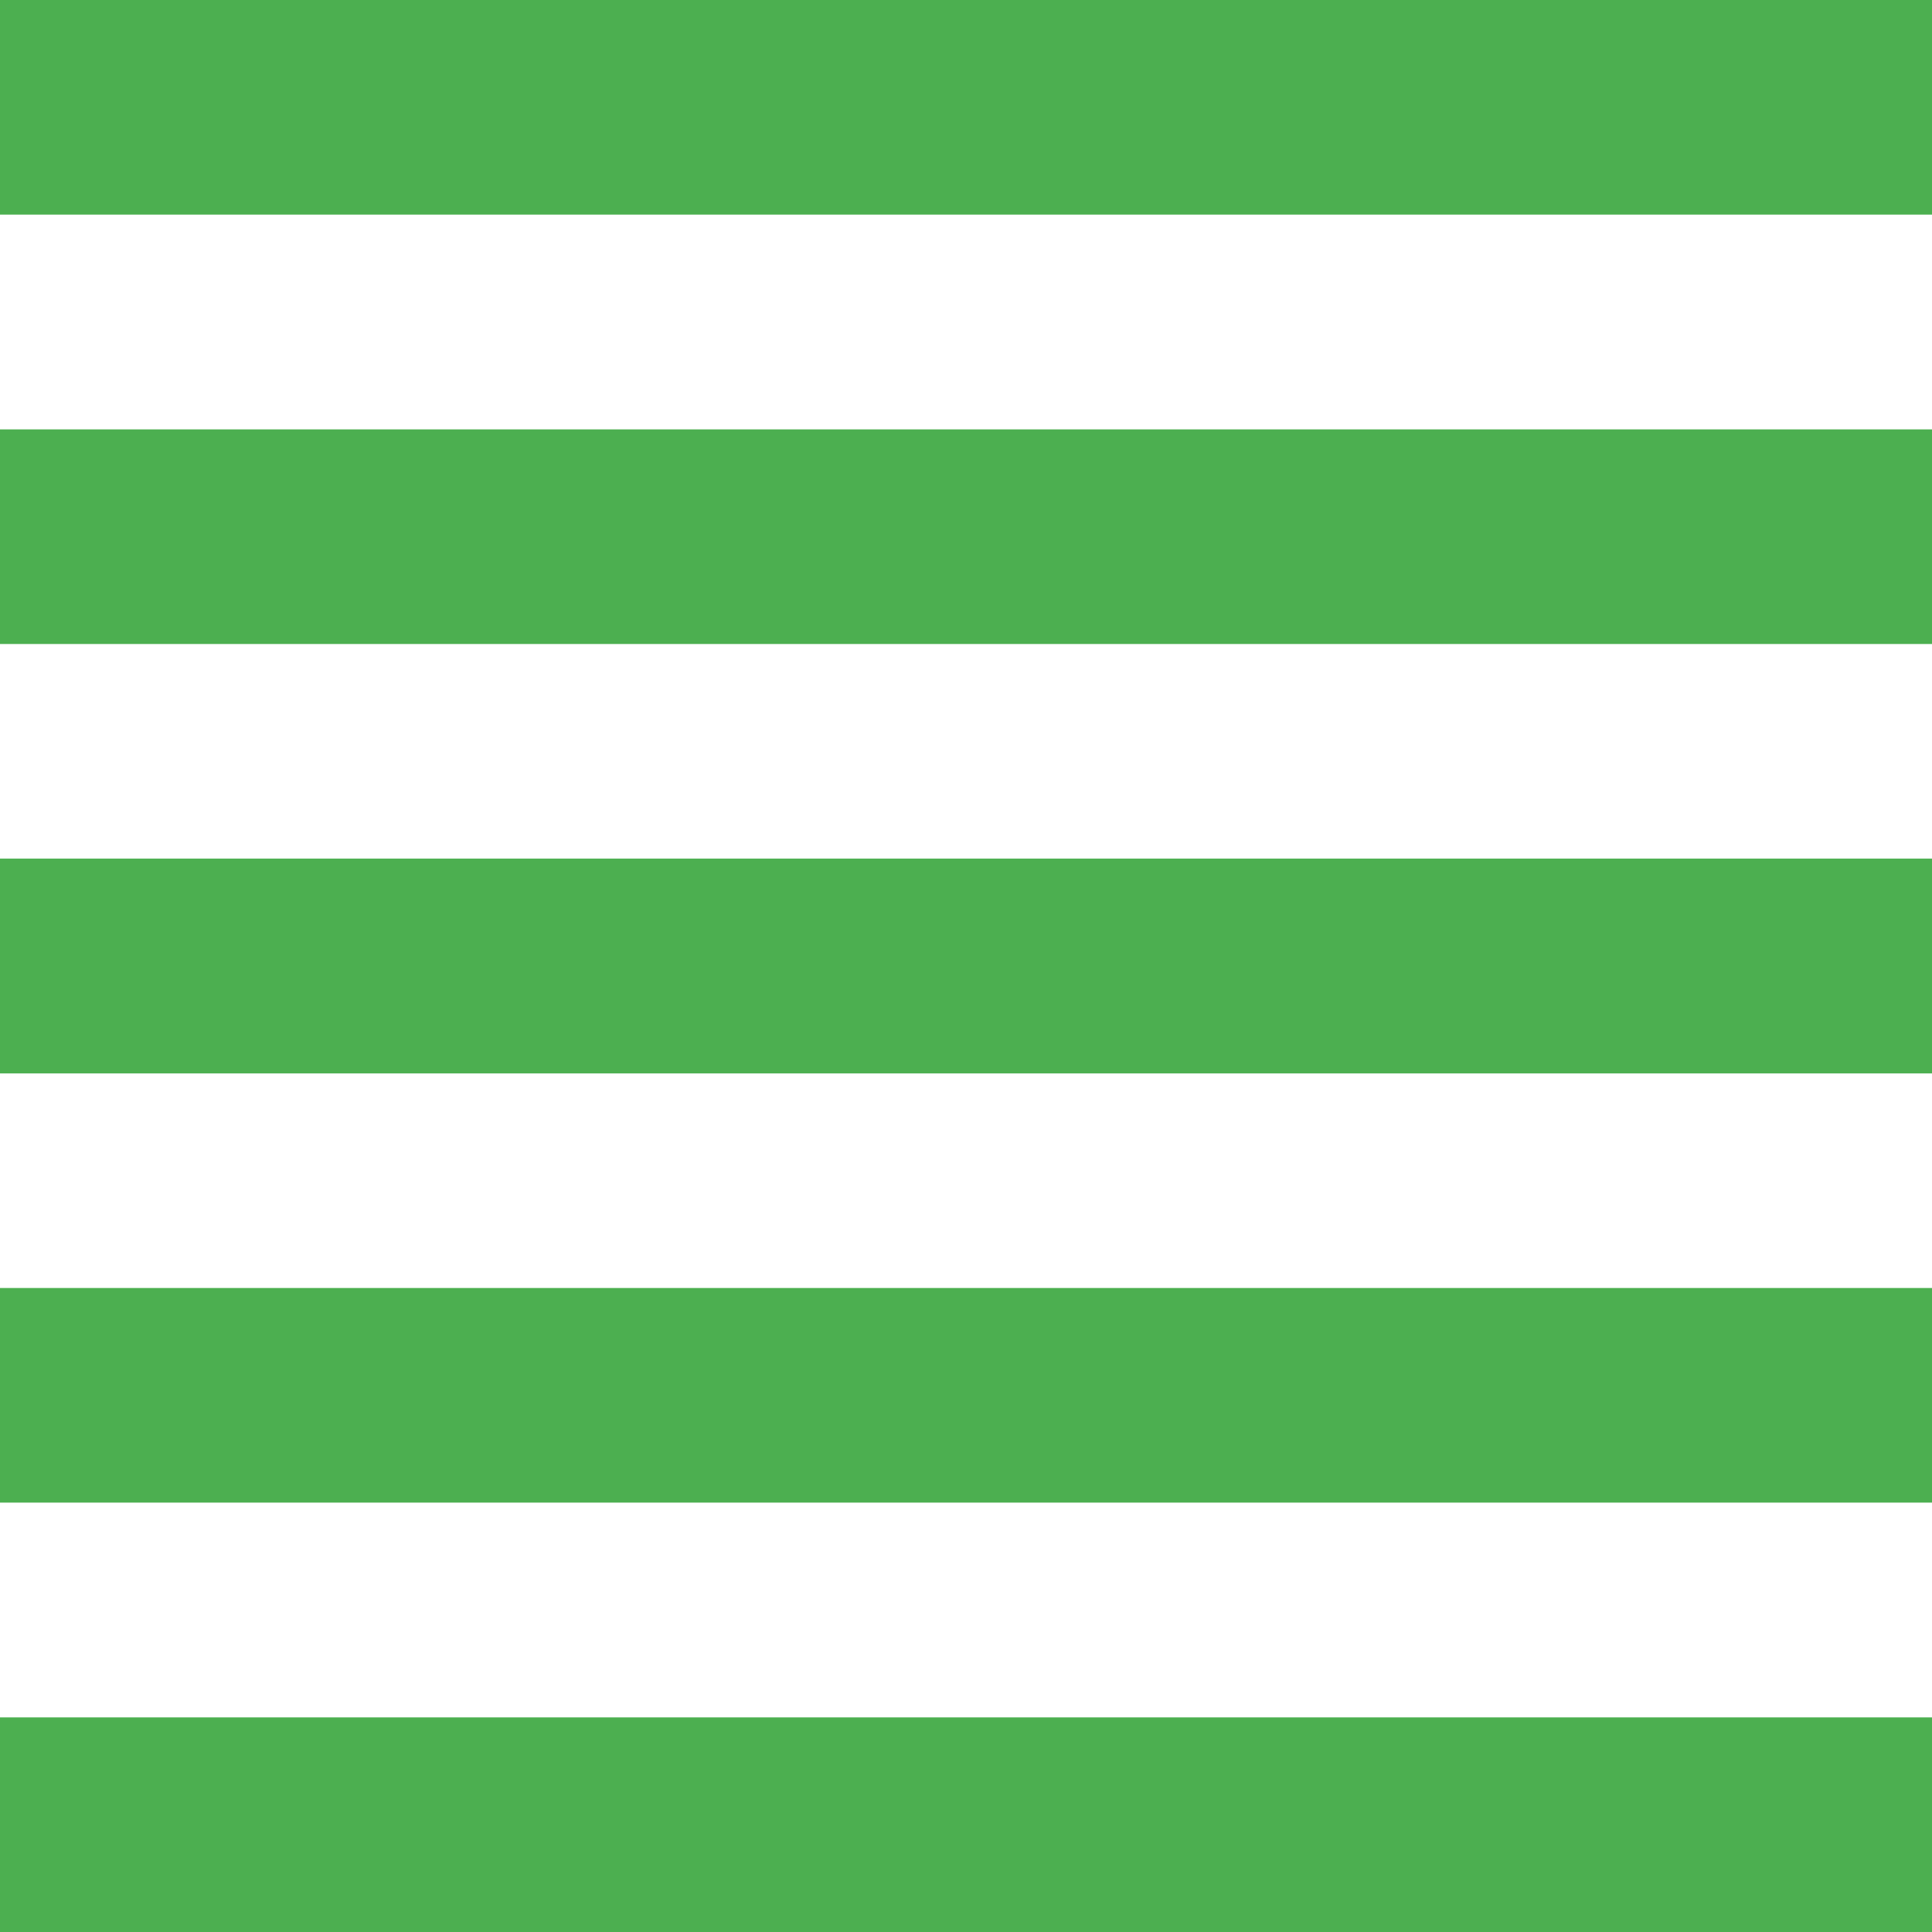 <svg width="12" height="12" viewBox="0 0 12 12" fill="none" xmlns="http://www.w3.org/2000/svg">
<path d="M0 12H12V10.667H0V12ZM0 9.333H12V8H0V9.333ZM0 6.667H12V5.333H0V6.667ZM0 4H12V2.667H0V4ZM0 0V1.333H12V0H0Z" fill="#4CAF50"/>
</svg>
